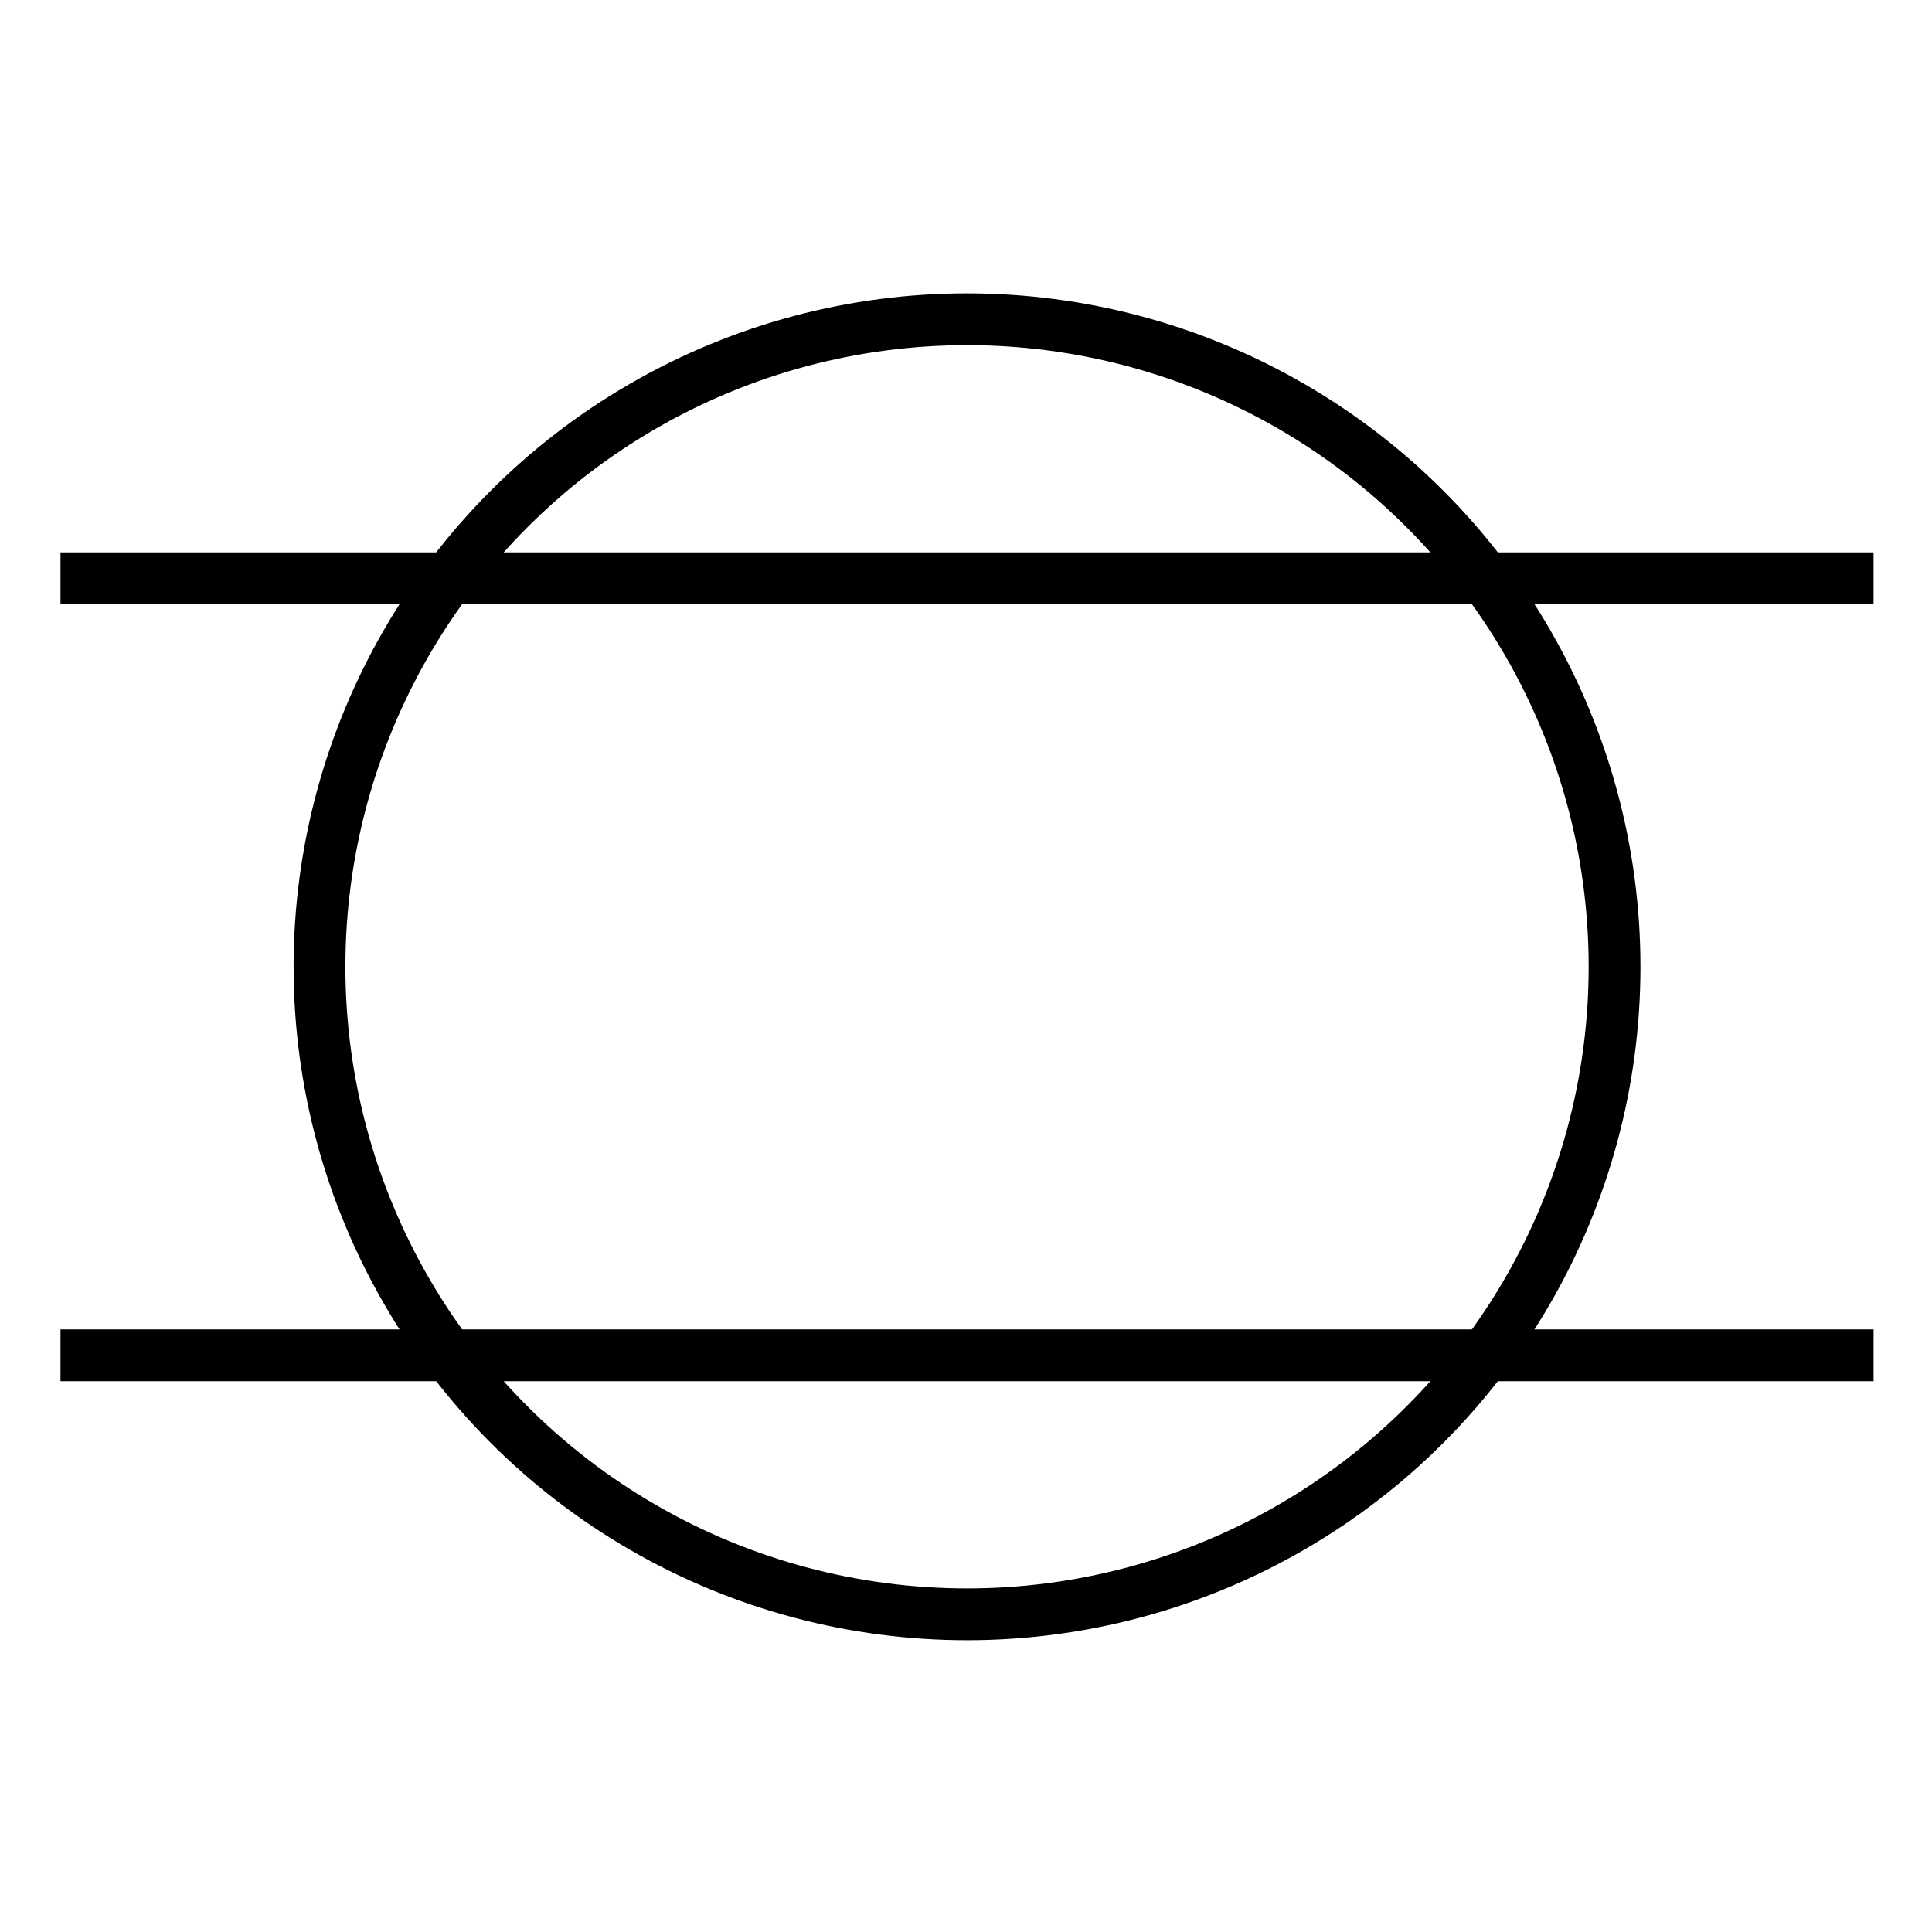 <svg xmlns="http://www.w3.org/2000/svg" xmlns:svg="http://www.w3.org/2000/svg" id="svg12" width="64" height="64" version="1.1" viewBox="0 0 64 64"><title id="title2">Шов при сварке плавлением с проплавлением верхнего элемента соединения (роликовый шов), Seam Weld – tech drawing chars (FreeCAD) https://freecad-gost.ru</title><g id="g10" transform="matrix(0.429,0,0,0.429,-2.286,6.286)"><path style="fill:none;stroke:#000;stroke-width:4" id="path4" d="M 10,30 H 150"/><path style="fill:none;stroke:#000;stroke-width:4" id="path6" d="M 10,90 H 150"/><circle style="fill:none;stroke:#000;stroke-width:4" id="circle8" cx="80" cy="60" r="50"/></g></svg>